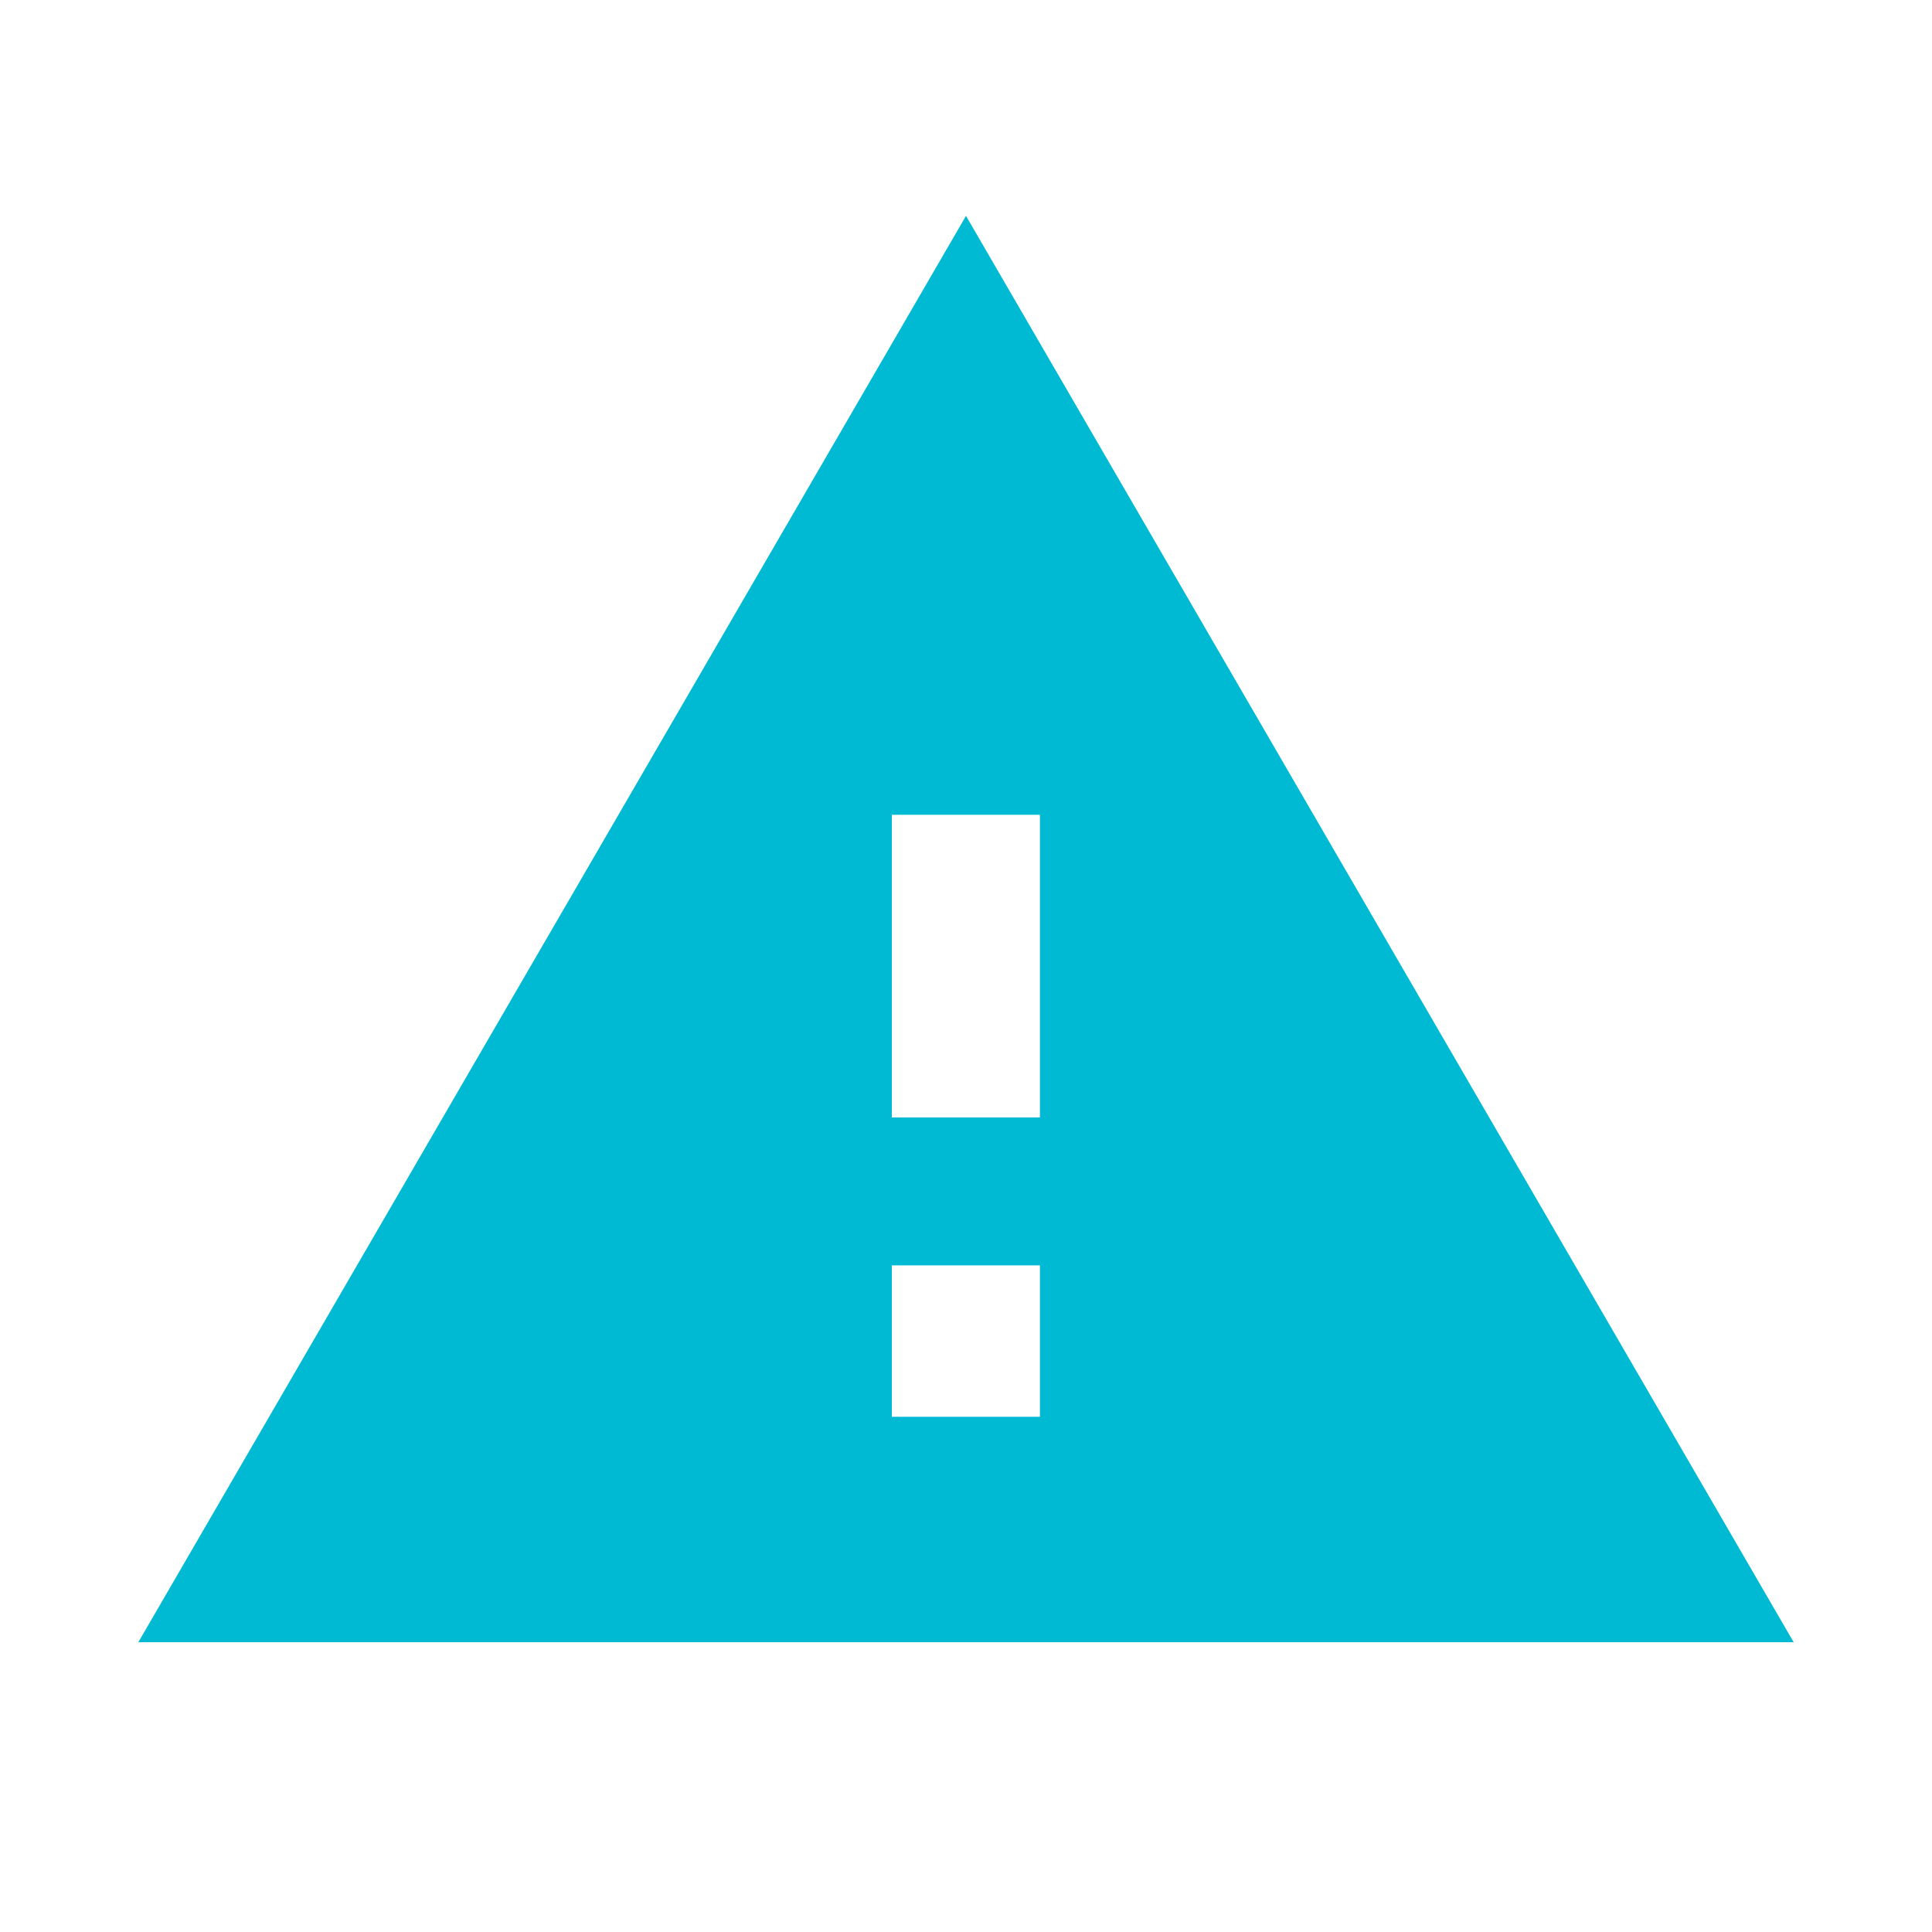 <svg xmlns="http://www.w3.org/2000/svg" viewBox="0 0 30 30"><title>notif_alert</title><path d="M2.148,25.5,15,3.352,27.852,25.5Zm14-8.148v-4.7h-2.3v4.7Zm0,4.648V19.649h-2.3V22Z" style="fill:#00bad3"/></svg>